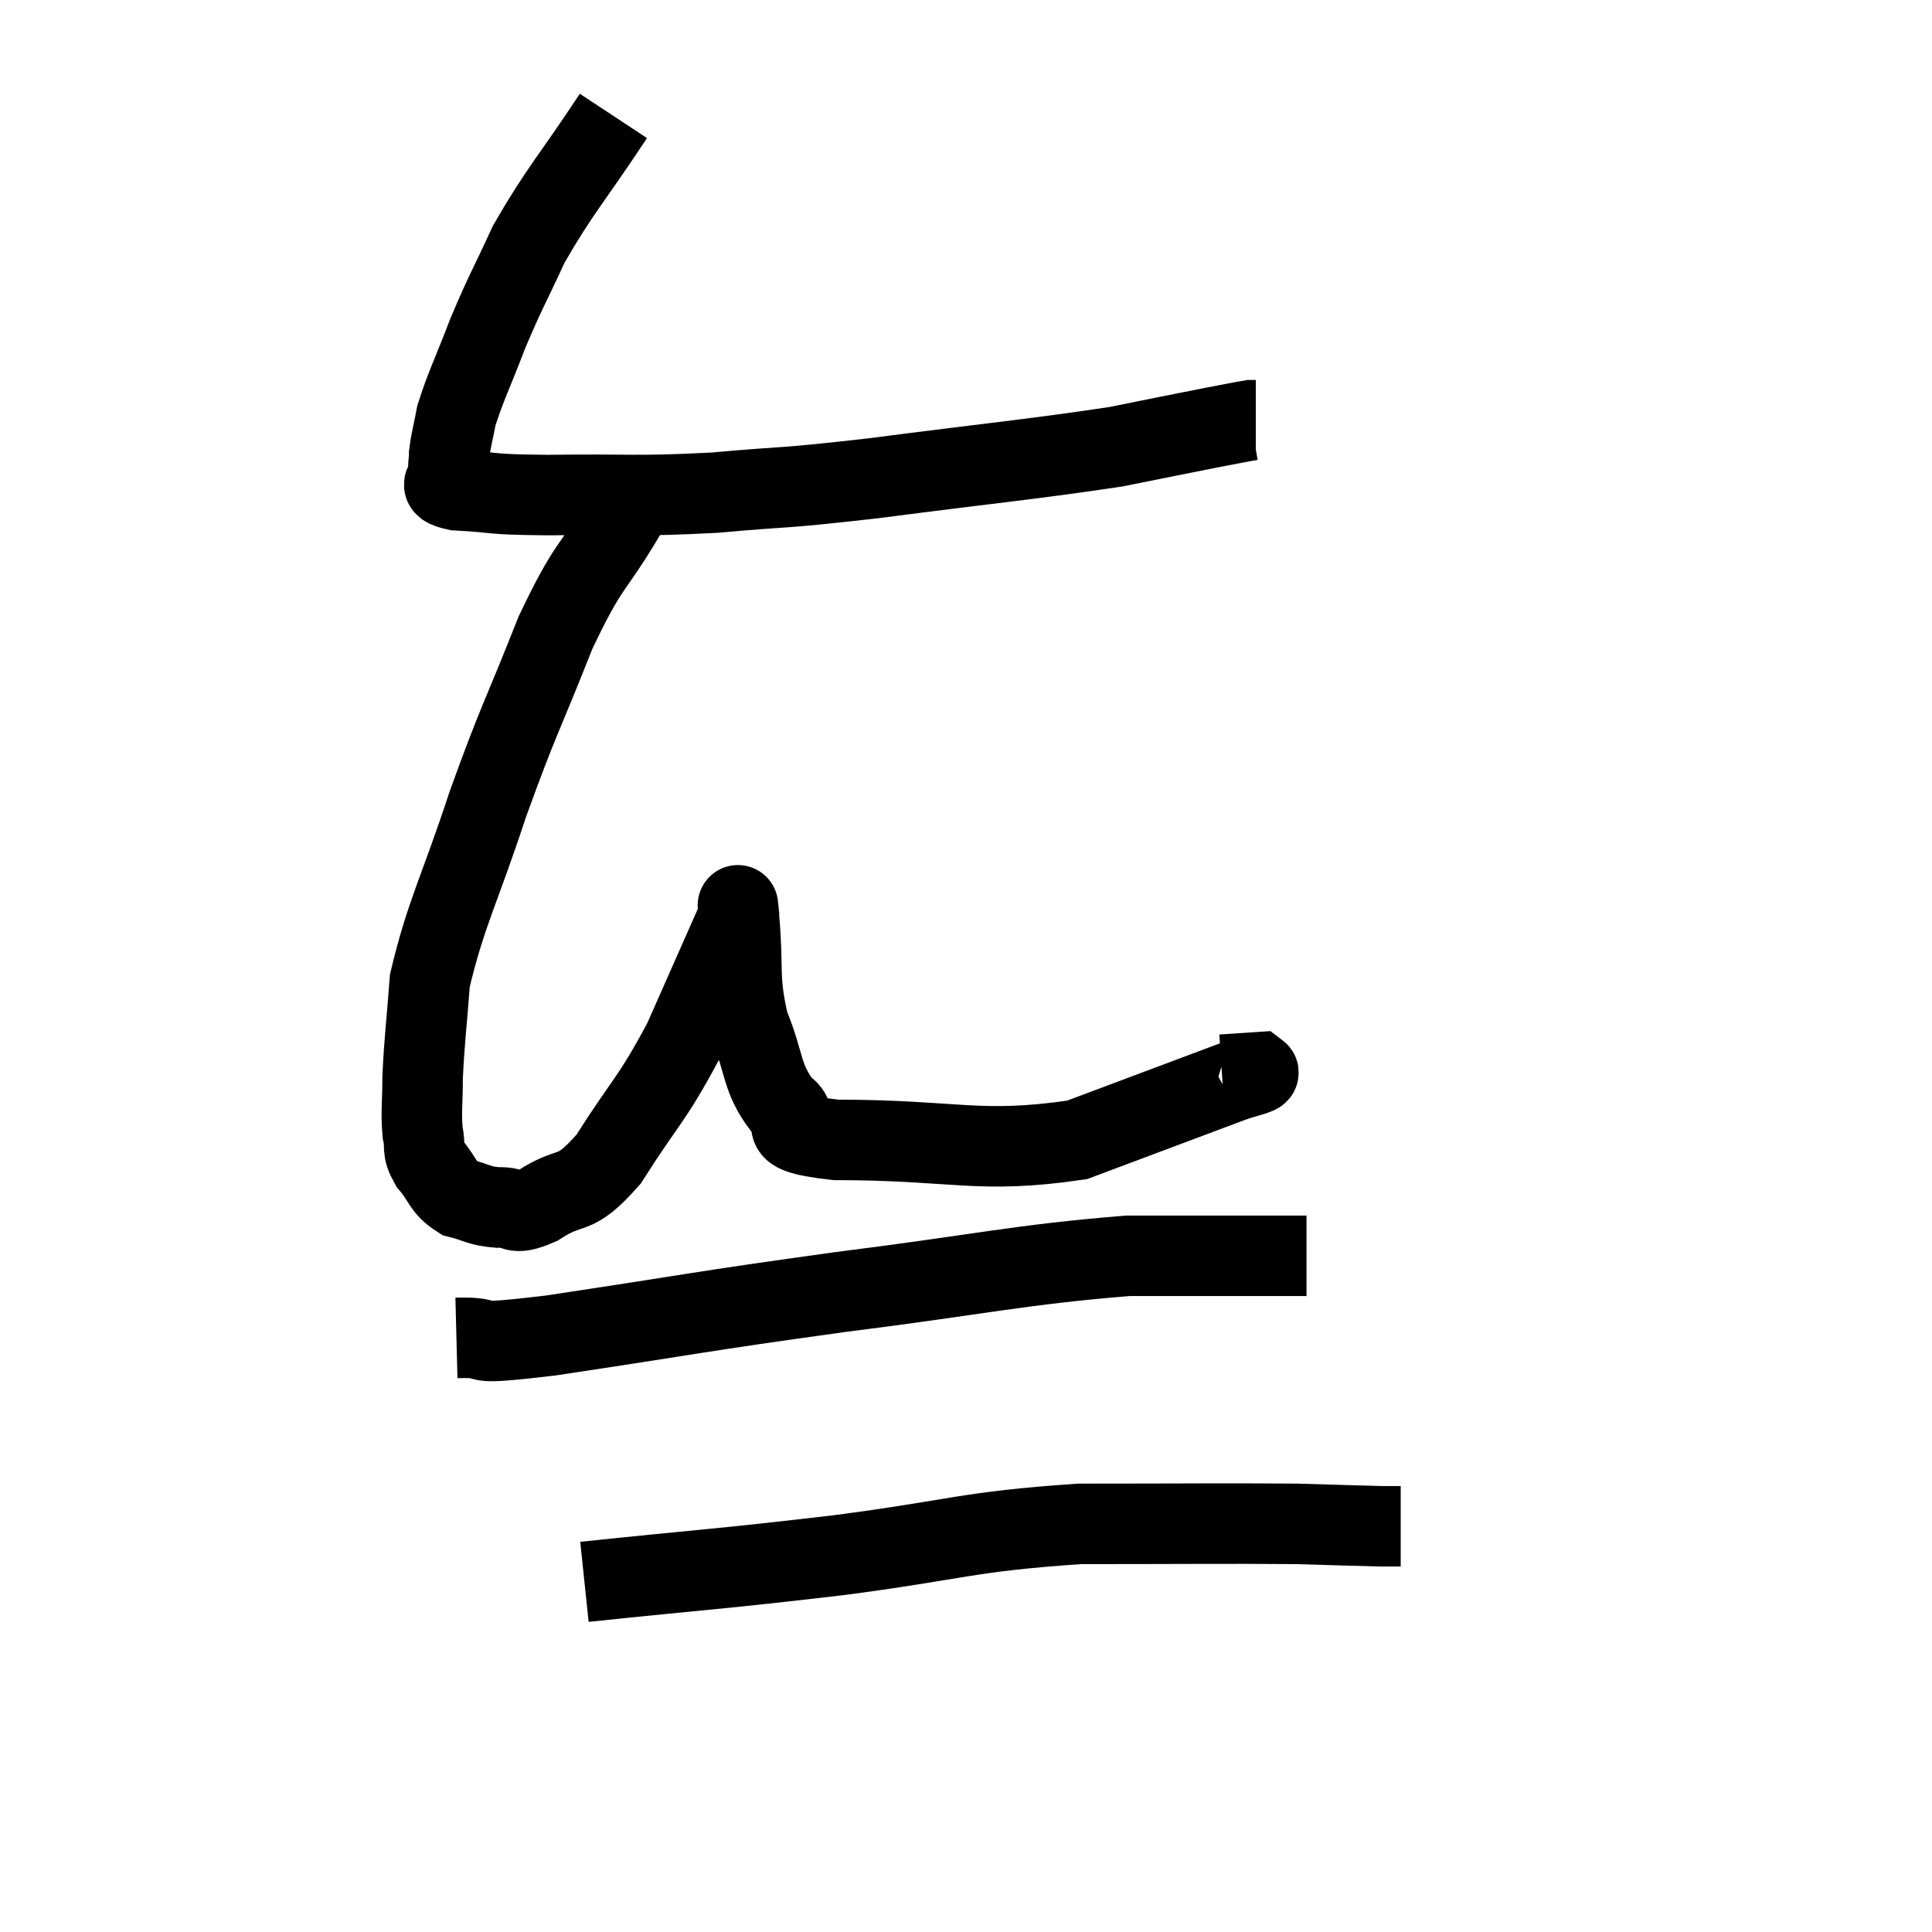 <svg width="48" height="48" viewBox="0 0 48 48" xmlns="http://www.w3.org/2000/svg"><path d="M 15.24 2.88 C 14.19 4.47, 13.92 4.71, 13.14 6.06 C 12.63 7.17, 12.57 7.215, 12.12 8.28 C 11.73 9.3, 11.58 9.57, 11.34 10.32 C 11.25 10.8, 11.205 10.92, 11.16 11.28 C 11.16 11.52, 11.115 11.535, 11.16 11.76 C 11.25 11.97, 10.725 12.045, 11.34 12.18 C 12.48 12.24, 12.015 12.285, 13.62 12.3 C 15.69 12.27, 15.735 12.345, 17.76 12.24 C 19.74 12.06, 19.23 12.165, 21.72 11.88 C 24.72 11.49, 25.62 11.415, 27.72 11.1 C 28.92 10.86, 29.28 10.785, 30.12 10.62 C 30.6 10.53, 30.81 10.485, 31.08 10.44 C 31.14 10.44, 31.17 10.44, 31.2 10.44 C 31.2 10.44, 31.2 10.44, 31.2 10.44 C 31.2 10.44, 31.2 10.44, 31.2 10.44 L 31.2 10.44" fill="none" stroke="black" stroke-width="2"></path><path d="M 16.08 11.82 C 15.81 12.3, 16.11 11.805, 15.54 12.78 C 14.67 14.25, 14.655 13.92, 13.8 15.72 C 12.96 17.85, 12.9 17.82, 12.12 19.98 C 11.4 22.17, 11.085 22.665, 10.68 24.36 C 10.59 25.56, 10.545 25.815, 10.5 26.76 C 10.5 27.45, 10.455 27.6, 10.5 28.14 C 10.59 28.53, 10.455 28.515, 10.68 28.92 C 11.04 29.34, 10.98 29.49, 11.4 29.76 C 11.88 29.88, 11.865 29.955, 12.36 30 C 12.87 29.97, 12.69 30.24, 13.38 29.94 C 14.25 29.37, 14.22 29.82, 15.12 28.8 C 16.05 27.33, 16.17 27.375, 16.98 25.86 C 17.67 24.3, 18.015 23.52, 18.36 22.74 C 18.36 22.74, 18.36 22.725, 18.36 22.74 C 18.36 22.77, 18.3 22.125, 18.36 22.8 C 18.48 24.12, 18.33 24.27, 18.6 25.44 C 19.02 26.46, 18.9 26.76, 19.44 27.48 C 20.1 27.9, 18.93 28.11, 20.76 28.32 C 23.76 28.32, 24.3 28.68, 26.76 28.32 C 28.68 27.6, 29.475 27.3, 30.6 26.88 C 30.93 26.76, 31.32 26.685, 31.26 26.64 L 30.36 26.7" fill="none" stroke="black" stroke-width="2"></path><path d="M 11.34 33.24 C 12.51 33.21, 11.295 33.465, 13.68 33.18 C 17.28 32.64, 17.295 32.595, 20.88 32.1 C 24.45 31.65, 25.275 31.425, 28.02 31.2 C 29.94 31.2, 30.75 31.2, 31.86 31.2 L 32.46 31.2" fill="none" stroke="black" stroke-width="2"></path><path d="M 14.52 39.3 C 17.67 38.97, 17.745 39, 20.82 38.64 C 23.82 38.25, 23.97 38.055, 26.82 37.86 C 29.52 37.86, 30.345 37.845, 32.22 37.86 C 33.27 37.89, 33.675 37.905, 34.32 37.92 L 34.8 37.92" fill="none" stroke="black" stroke-width="2"></path></svg>